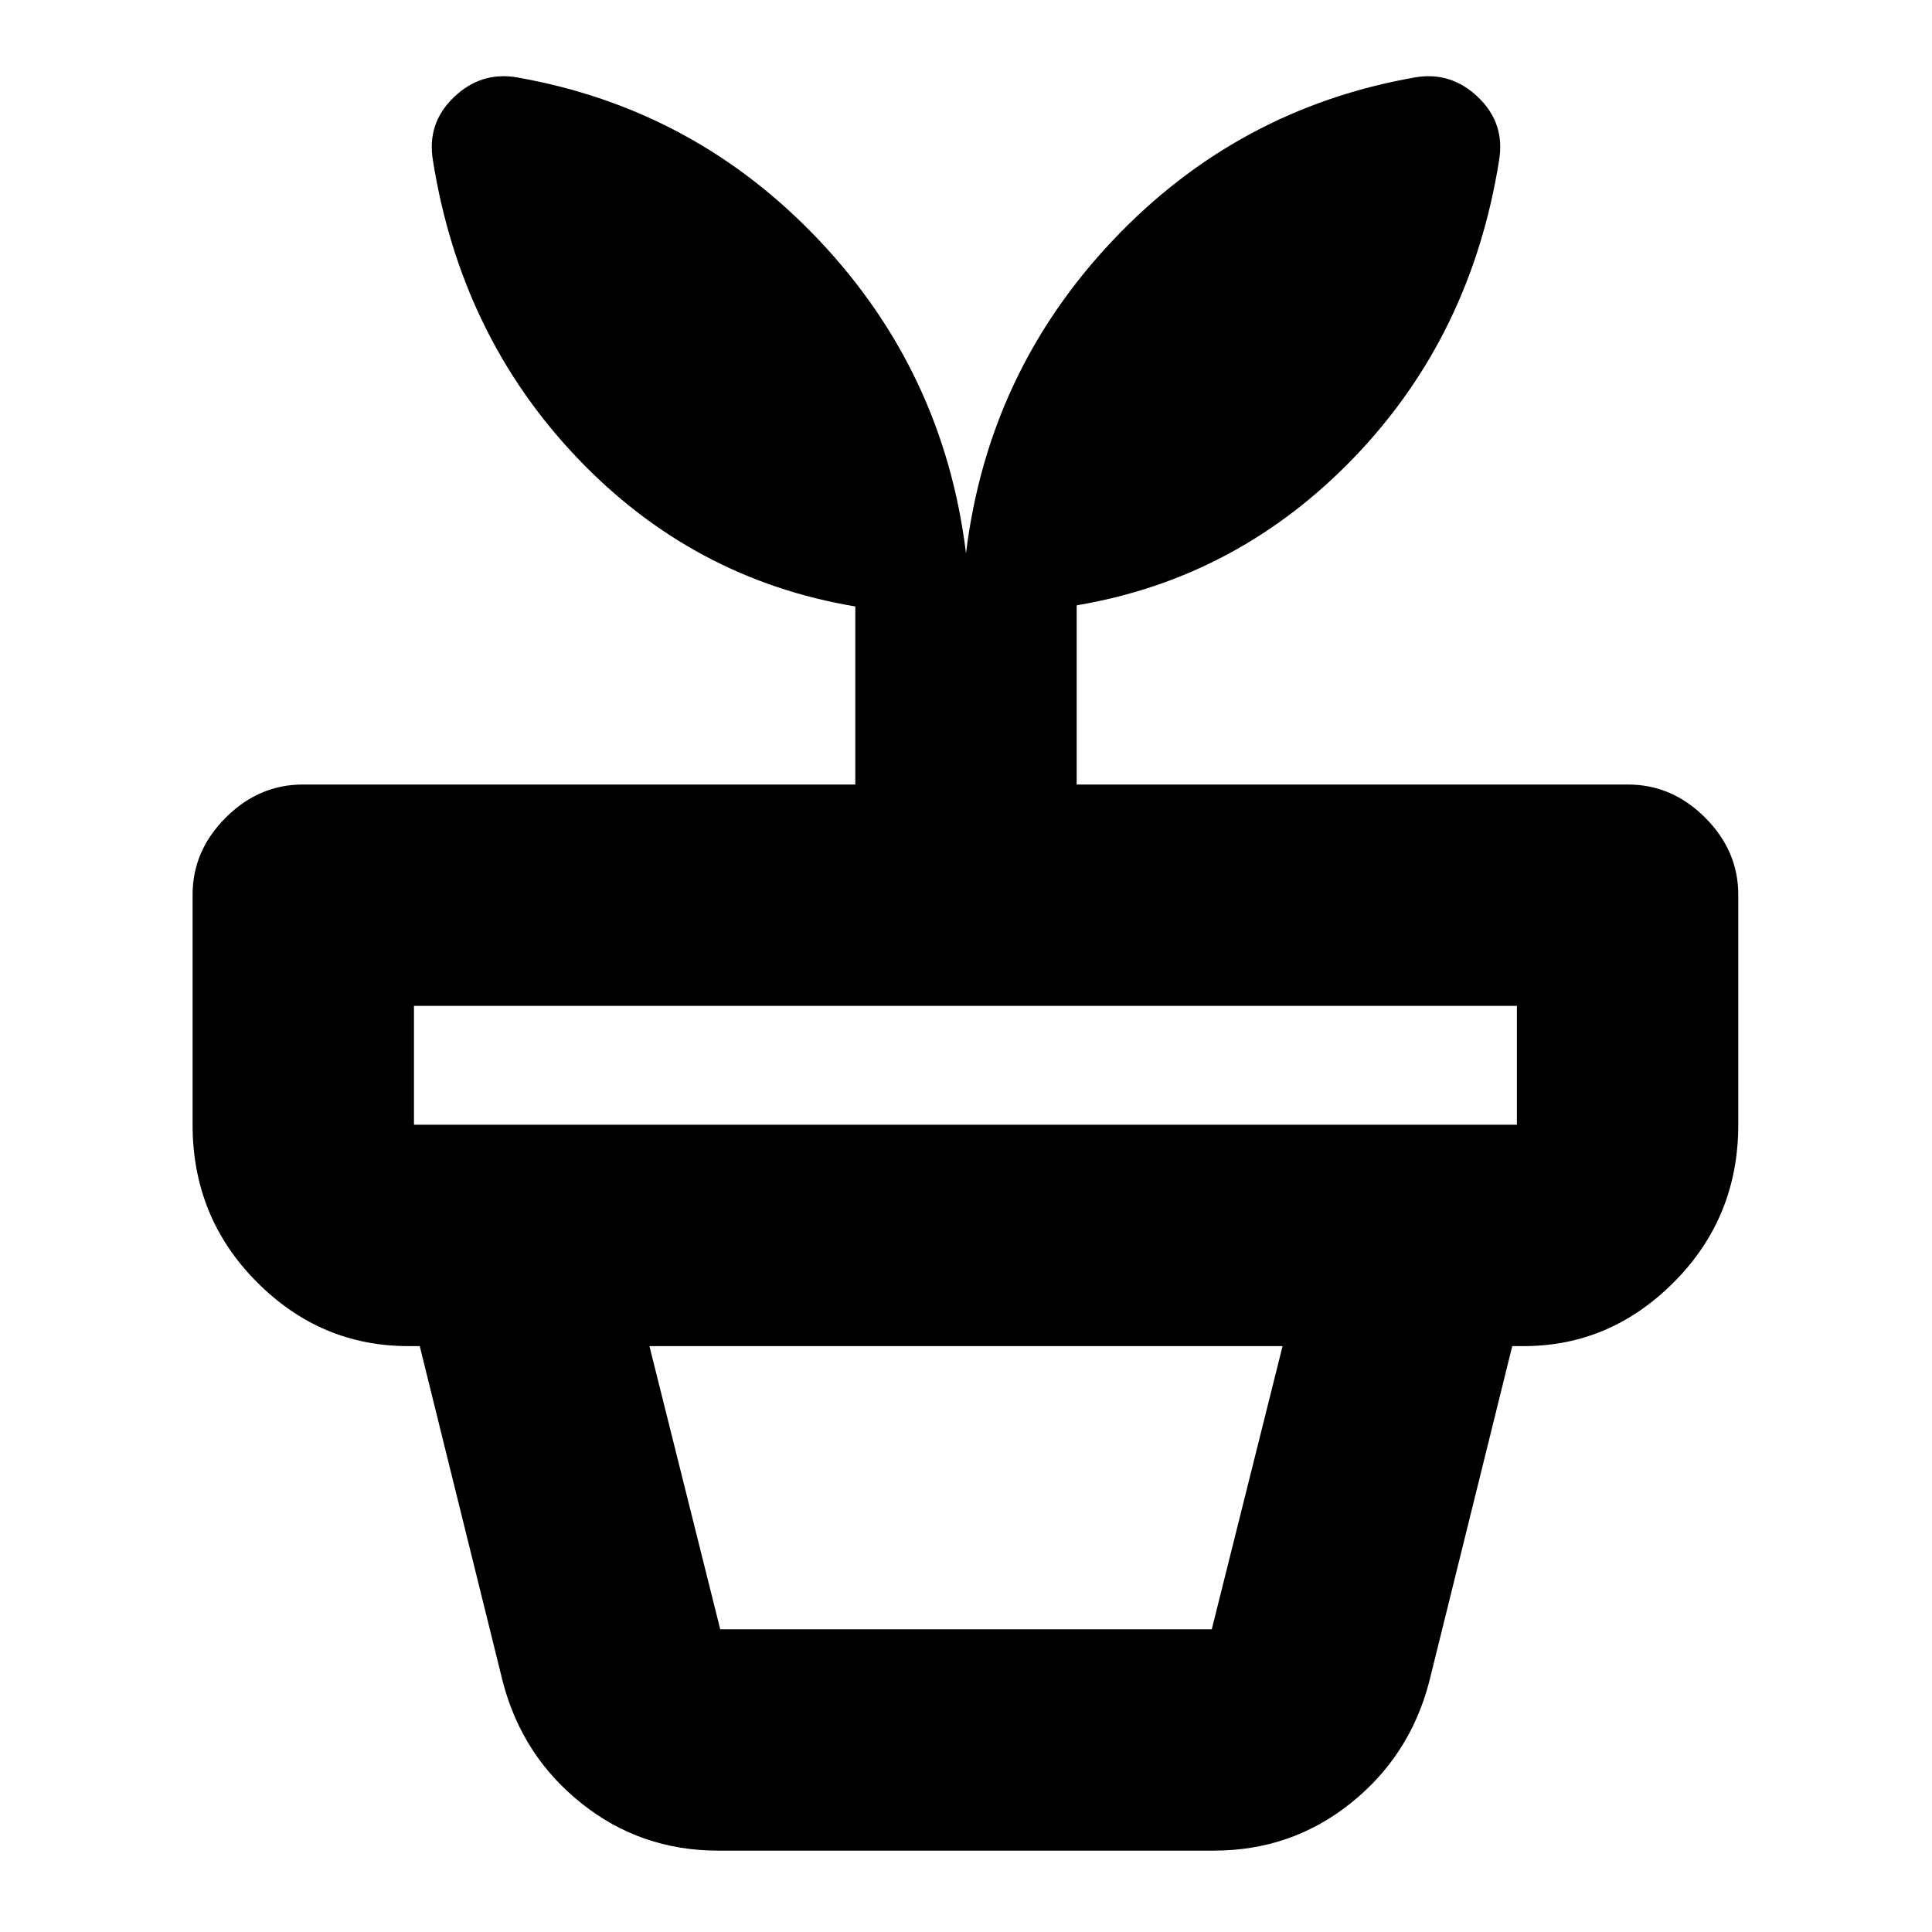 <svg xmlns="http://www.w3.org/2000/svg" height="20" viewBox="0 -960 960 960" width="20"><path d="M357.87-150.434h244.26l35.174-140.695H322.696l35.174 140.695Zm-1 110.001q-38.498 0-67.937-23.488-29.44-23.489-39.064-60.295l-41.304-166.913h542.87l-41.304 166.913q-9.624 36.806-39.064 60.295-29.439 23.488-67.937 23.488H356.87ZM205.696-401.13h548.043v-59.043H205.696v59.043Zm51.303-520.394q88.218 15.522 150.11 81.022Q469-775.001 480-685.088q11-89.913 72.891-155.414 61.892-65.5 150.11-81.022 17.944-3.13 31.472 9.832 13.528 12.963 10.398 31.473-13.826 86.783-71.643 147.119-57.816 60.337-138.227 73.882v89.044h273.968q21.858 0 38.315 16.456 16.456 16.457 16.456 38.296v114.292q0 45.954-31.74 77.978-31.741 32.023-74.87 32.023H202.87q-43.694 0-75.435-32.023-31.74-32.024-31.74-77.978v-114.292q0-21.839 16.456-38.296 16.457-16.456 38.315-16.456h274.533v-88.479q-80.976-13.545-138.51-74.164-57.534-60.619-71.36-147.402-3.13-18.51 10.398-31.473 13.528-12.962 31.472-9.832Z"/></svg>